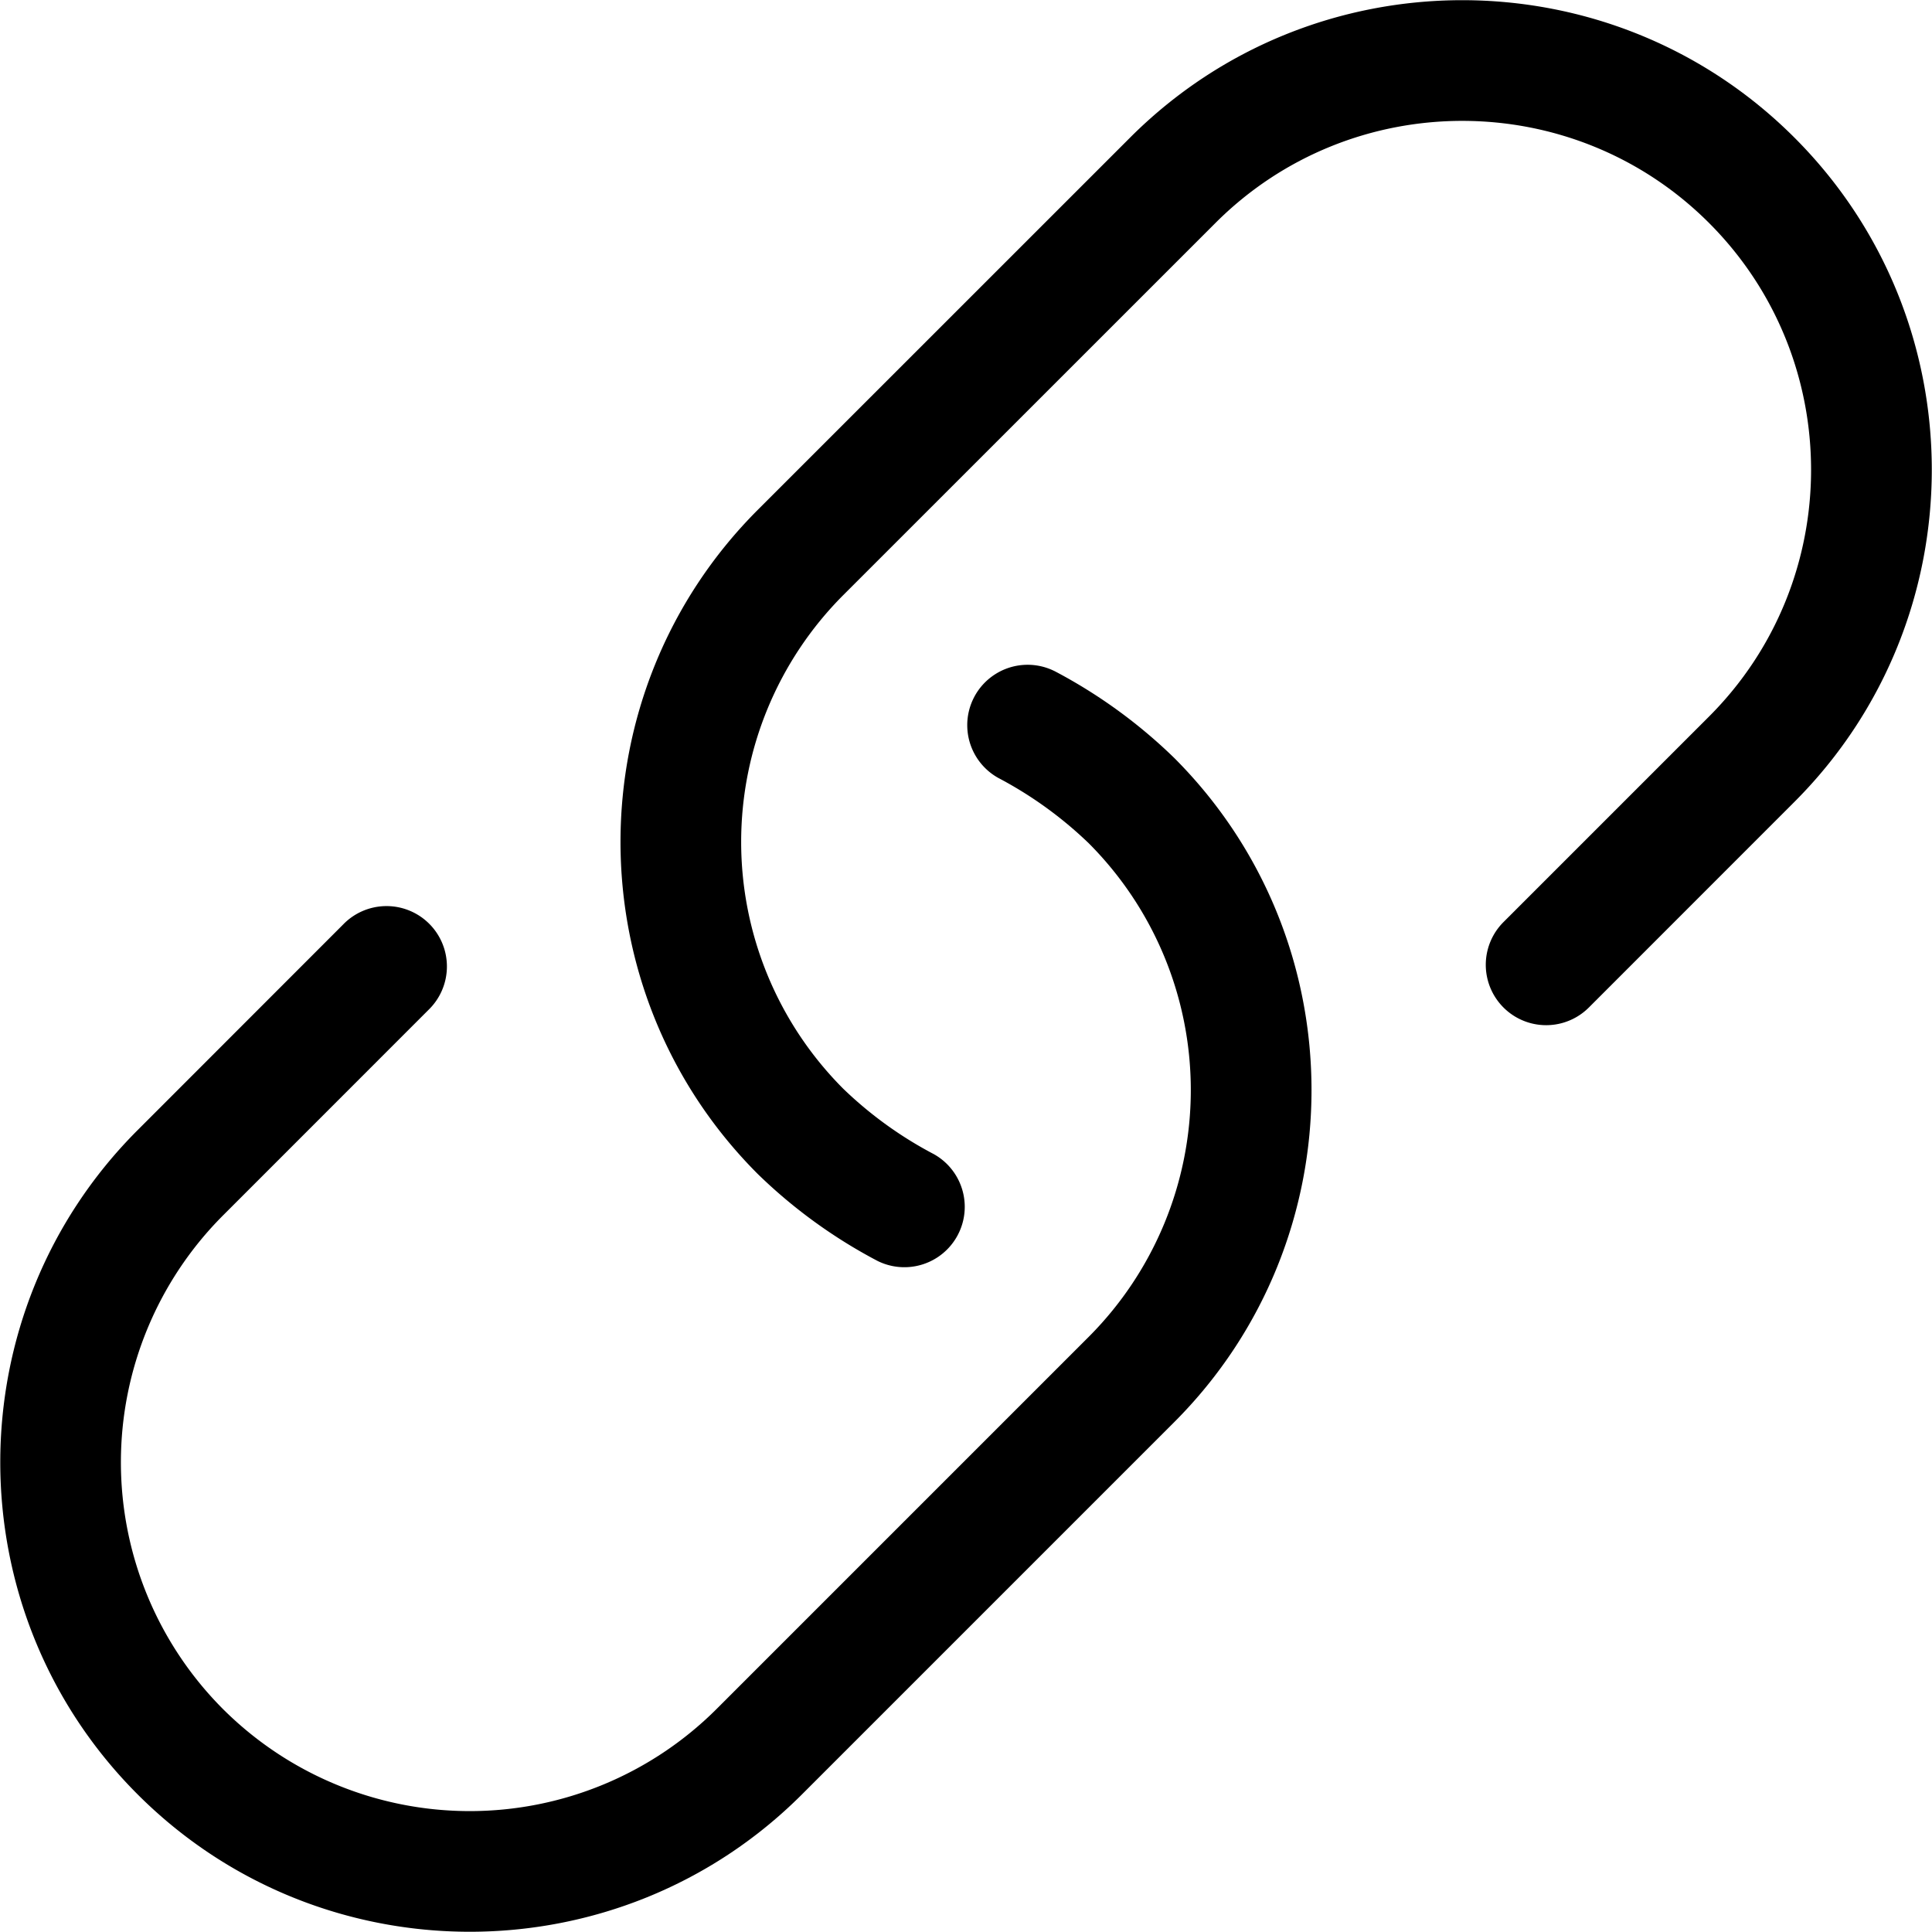 <!-- © Red Hat, Inc. CC-BY-4.0 licensed --><svg xmlns="http://www.w3.org/2000/svg" viewBox="0 0 32 32"><path d="M29.721 2.279c-3.034-3.035-7.97-3.034-11.003 0l-6.165 6.164c-3.034 3.034-3.034 7.97 0 11.004a8.525 8.525 0 0 0 1.982 1.438 1 1 0 0 0 .93-1.77 6.526 6.526 0 0 1-1.498-1.082 5.787 5.787 0 0 1 0-8.176l6.165-6.164c2.254-2.255 5.922-2.254 8.175 0s2.254 5.921 0 8.175l-3.405 3.405a1 1 0 1 0 1.415 1.414l3.404-3.405c3.034-3.034 3.034-7.97 0-11.003Z"/><path d="M17.465 11.115a1 1 0 0 0-.93 1.77 6.571 6.571 0 0 1 1.498 1.082 5.787 5.787 0 0 1 0 8.175l-6.165 6.165a5.787 5.787 0 0 1-8.175 0 5.787 5.787 0 0 1 0-8.175l3.404-3.405a1 1 0 1 0-1.414-1.414L2.28 18.718c-3.034 3.033-3.034 7.97 0 11.003 1.516 1.517 3.509 2.275 5.501 2.275s3.985-.758 5.502-2.275l6.165-6.165c3.033-3.033 3.033-7.97 0-11.003a8.525 8.525 0 0 0-1.982-1.438Z"/></svg>